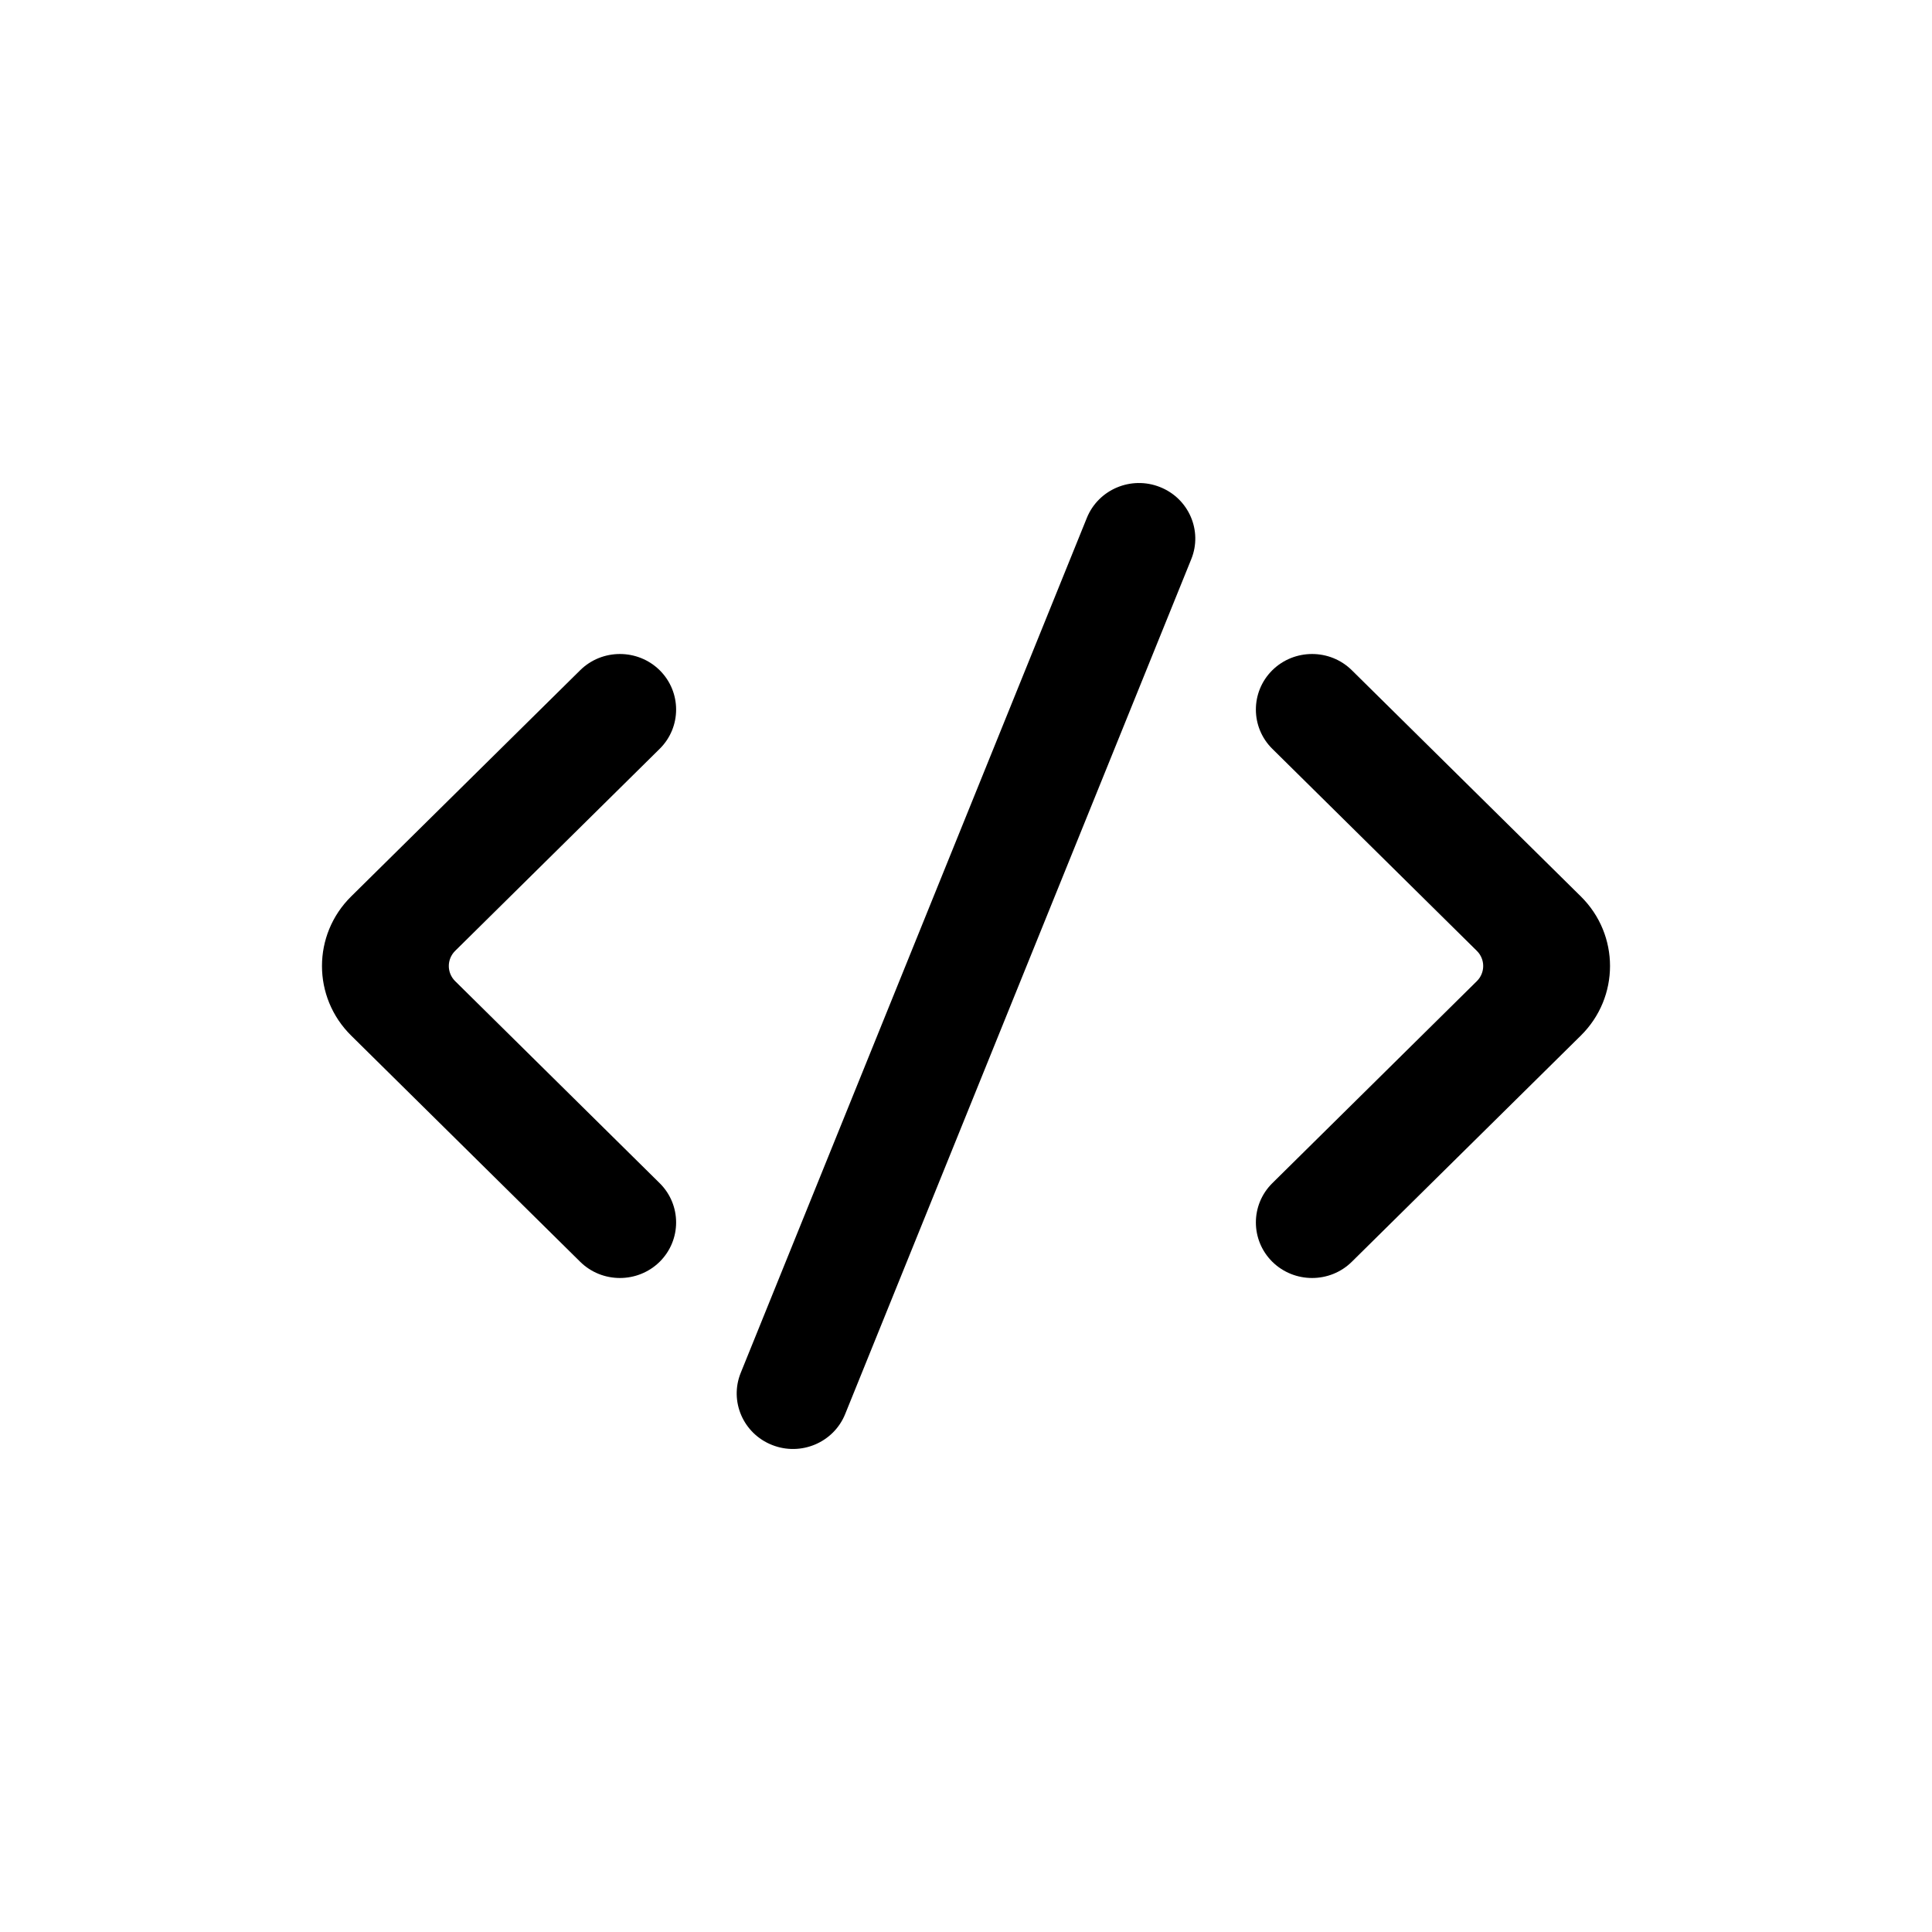 <svg width="24" height="24" viewBox="0 0 24 24" fill="none" xmlns="http://www.w3.org/2000/svg">
<path d="M14.798 6.947C14.942 6.593 14.767 6.191 14.409 6.05C14.051 5.908 13.644 6.08 13.501 6.434L9.202 17.053C9.058 17.407 9.233 17.809 9.591 17.95C9.949 18.092 10.356 17.92 10.499 17.566L14.798 6.947Z" fill="black"/>
<path d="M8.195 8.326C8.467 8.596 8.467 9.033 8.195 9.302L5.654 11.812C5.549 11.916 5.549 12.084 5.654 12.188L8.195 14.698C8.467 14.967 8.467 15.404 8.195 15.674C7.922 15.943 7.479 15.943 7.207 15.674L4.362 12.864C3.879 12.387 3.879 11.613 4.362 11.136L7.207 8.326C7.479 8.057 7.922 8.057 8.195 8.326Z" fill="black"/>
<path d="M15.805 15.674C15.533 15.404 15.533 14.967 15.805 14.698L18.346 12.188C18.451 12.084 18.451 11.916 18.346 11.812L15.805 9.302C15.533 9.033 15.533 8.596 15.805 8.326C16.078 8.057 16.521 8.057 16.793 8.326L19.638 11.136C20.121 11.613 20.121 12.387 19.638 12.864L16.793 15.674C16.521 15.943 16.078 15.943 15.805 15.674Z" fill="black"/>
</svg>
